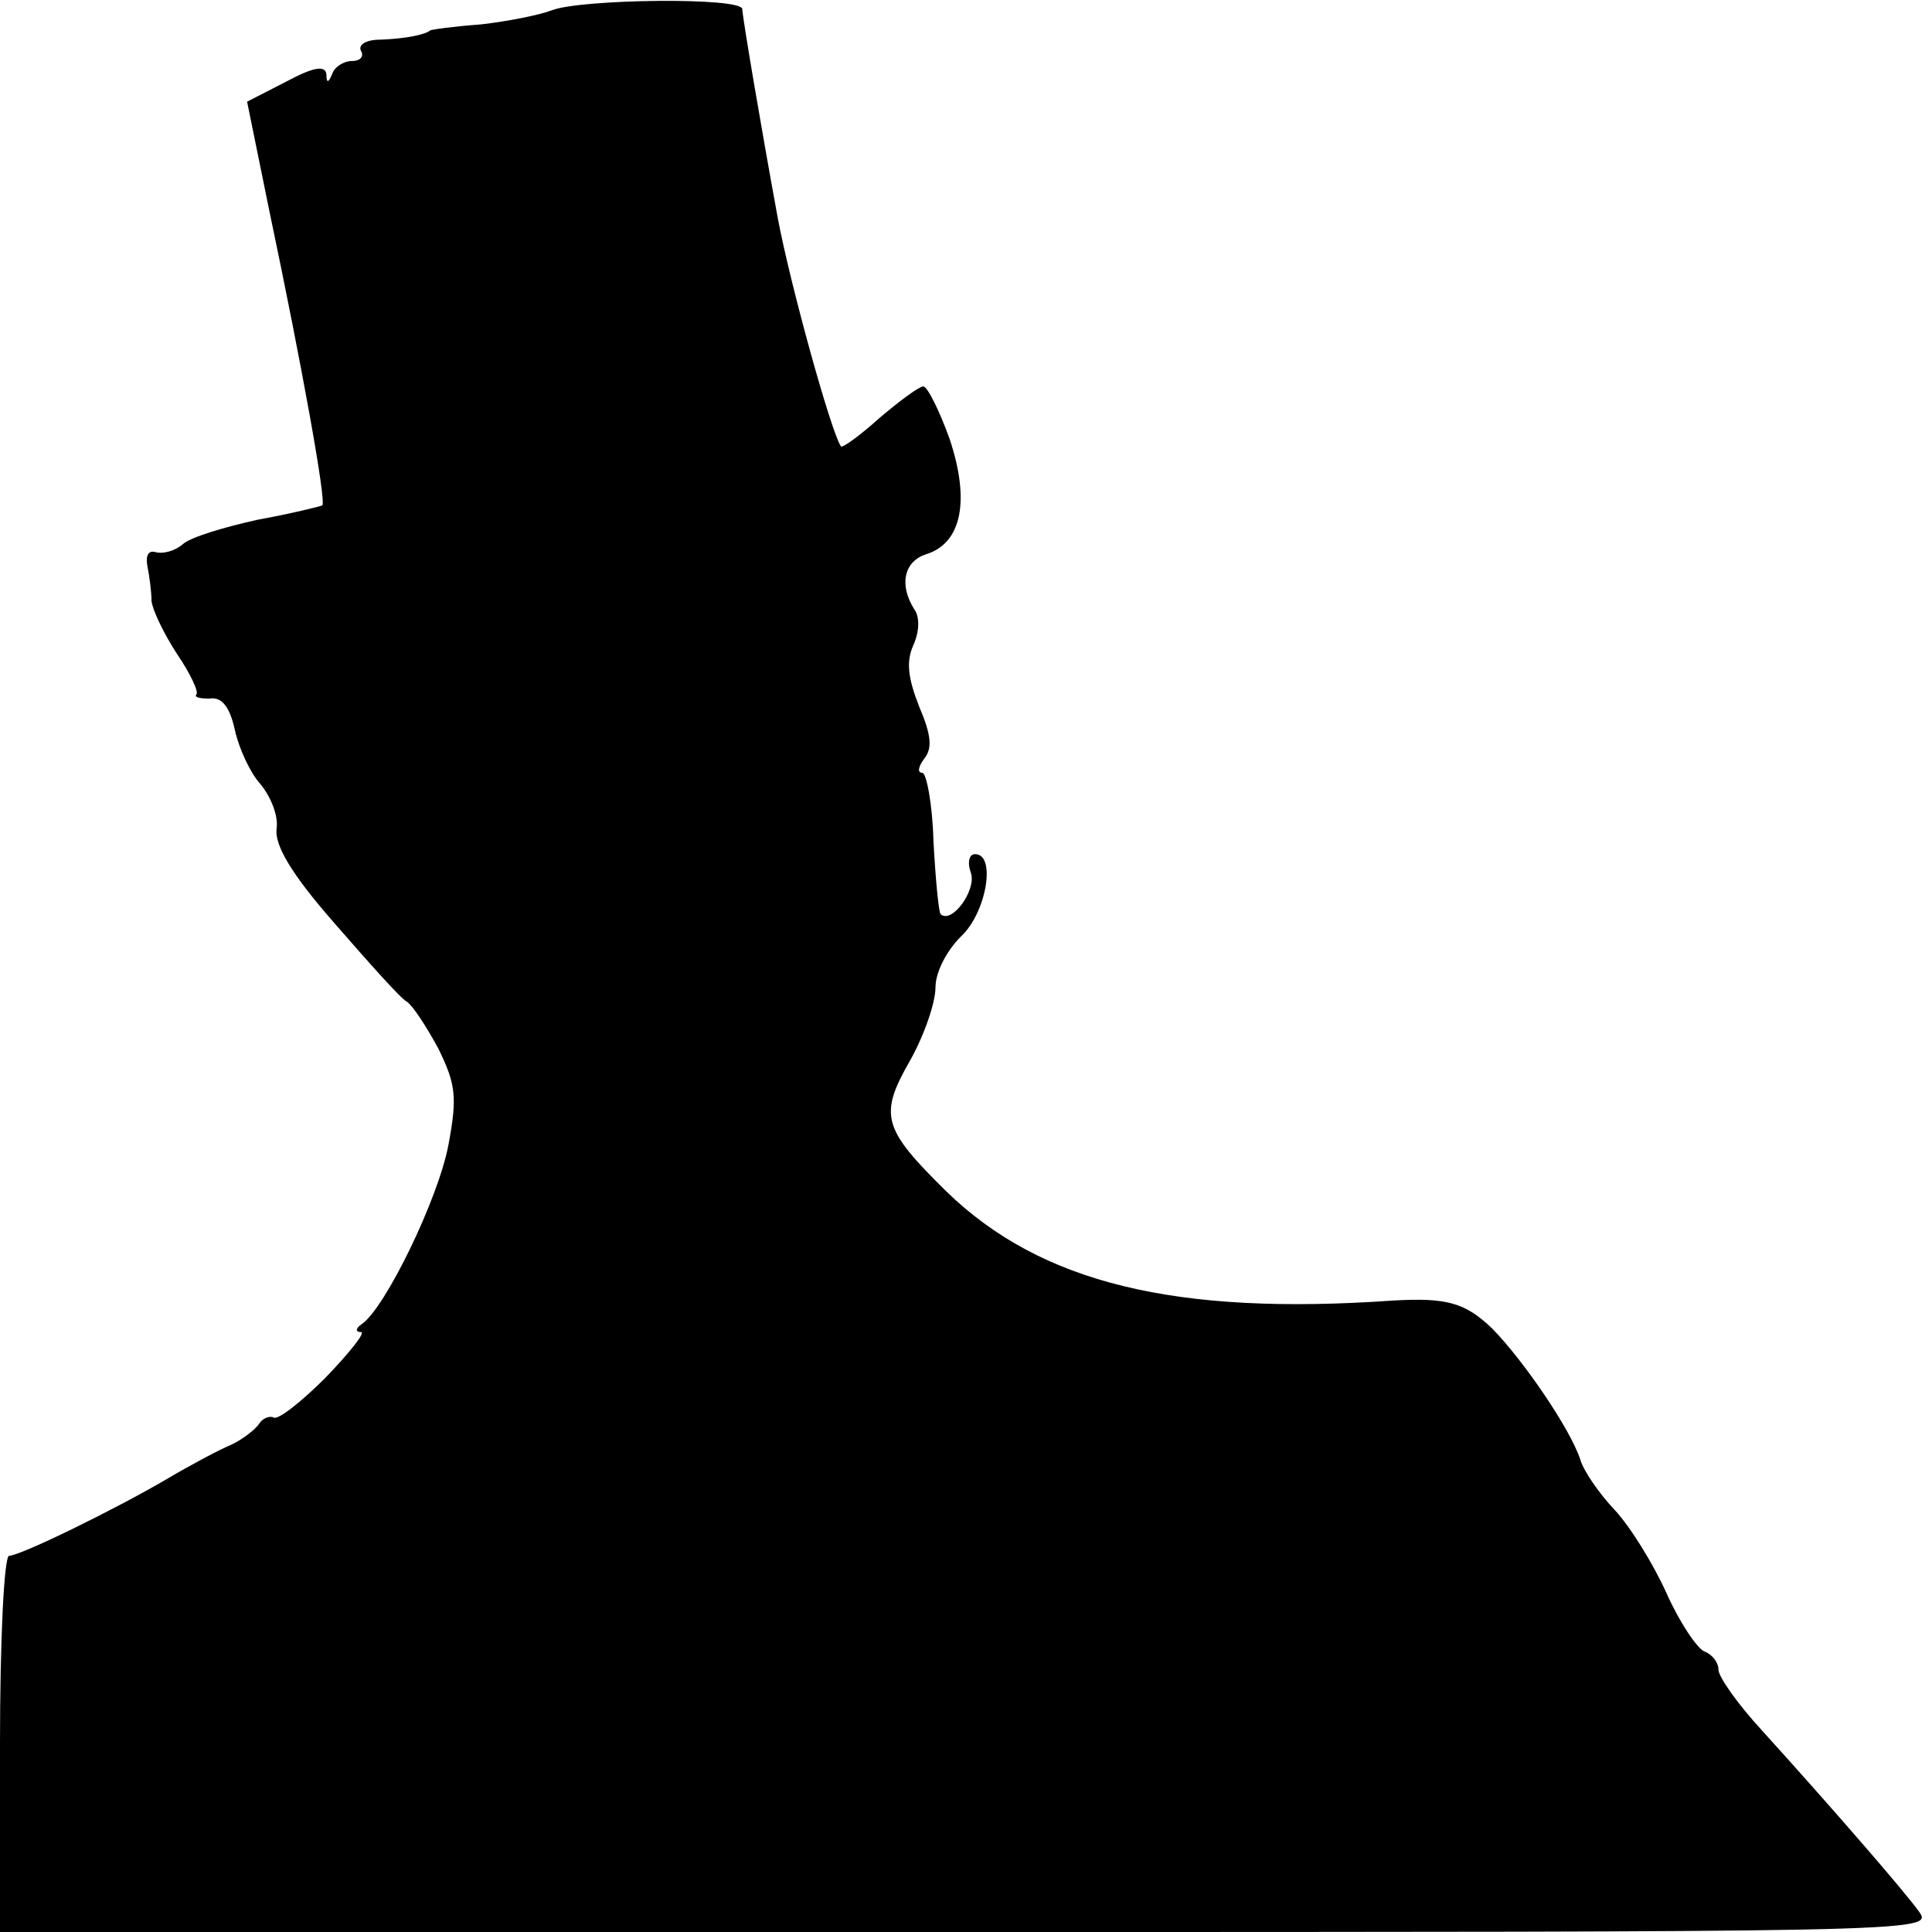 <?xml version="1.0" standalone="no"?>
<!DOCTYPE svg PUBLIC "-//W3C//DTD SVG 20010904//EN"
 "http://www.w3.org/TR/2001/REC-SVG-20010904/DTD/svg10.dtd">
<svg version="1.0" xmlns="http://www.w3.org/2000/svg"
 width="190pt" height="190pt" viewBox="0 0 190 190"
 preserveAspectRatio="xMidYMid meet">
<g transform="translate(0,190) scale(0.1,-0.1)"
fill="#000000" stroke="none">
<path d="M543 1890 c-13 -5 -44 -11 -70 -14 -27 -2 -49 -5 -50 -6 -5 -4 -23
-8 -49 -9 -14 0 -22 -5 -19 -11 3 -5 0 -10 -9 -10 -8 0 -17 -6 -19 -12 -4 -10
-6 -10 -6 -1 -1 9 -13 7 -39 -7 l-39 -20 22 -108 c32 -152 56 -285 52 -289 -2
-1 -30 -8 -63 -14 -32 -7 -66 -17 -74 -24 -8 -7 -20 -10 -27 -8 -7 2 -10 -3
-8 -14 2 -10 4 -25 4 -34 1 -9 12 -32 25 -52 13 -19 22 -38 19 -40 -2 -3 4 -4
13 -4 12 2 20 -8 25 -31 4 -18 15 -42 25 -53 10 -12 18 -31 16 -44 -2 -16 14
-44 57 -93 34 -39 65 -74 71 -77 6 -4 19 -24 31 -46 17 -35 19 -47 10 -95 -10
-53 -62 -160 -85 -176 -6 -4 -7 -8 -1 -8 5 0 -11 -20 -35 -45 -24 -24 -47 -42
-51 -39 -4 2 -11 -1 -14 -6 -4 -6 -17 -16 -28 -21 -12 -5 -40 -20 -62 -33 -51
-30 -145 -76 -156 -76 -5 0 -9 -83 -9 -185 l0 -185 951 0 c927 0 950 0 937 19
-14 20 -88 105 -155 179 -24 26 -43 53 -43 60 0 7 -6 15 -14 18 -7 3 -24 28
-37 57 -13 29 -36 66 -51 82 -16 17 -31 39 -34 50 -10 30 -55 96 -86 128 -27
26 -45 31 -98 28 -214 -15 -346 17 -439 107 -63 62 -67 75 -36 129 14 25 25
57 25 72 0 15 11 36 25 50 25 23 35 81 14 81 -6 0 -8 -8 -4 -19 5 -17 -19 -50
-30 -40 -2 3 -5 35 -7 72 -1 37 -7 67 -11 67 -5 0 -4 6 2 14 8 10 7 23 -5 51
-11 28 -13 44 -6 60 6 13 7 28 1 36 -15 24 -10 47 12 54 35 11 43 53 23 113
-10 28 -22 52 -26 52 -4 0 -23 -14 -43 -31 -20 -18 -37 -30 -38 -28 -10 15
-50 160 -62 224 -16 87 -35 199 -35 206 0 12 -158 10 -187 -1z"/>
</g>
</svg>
